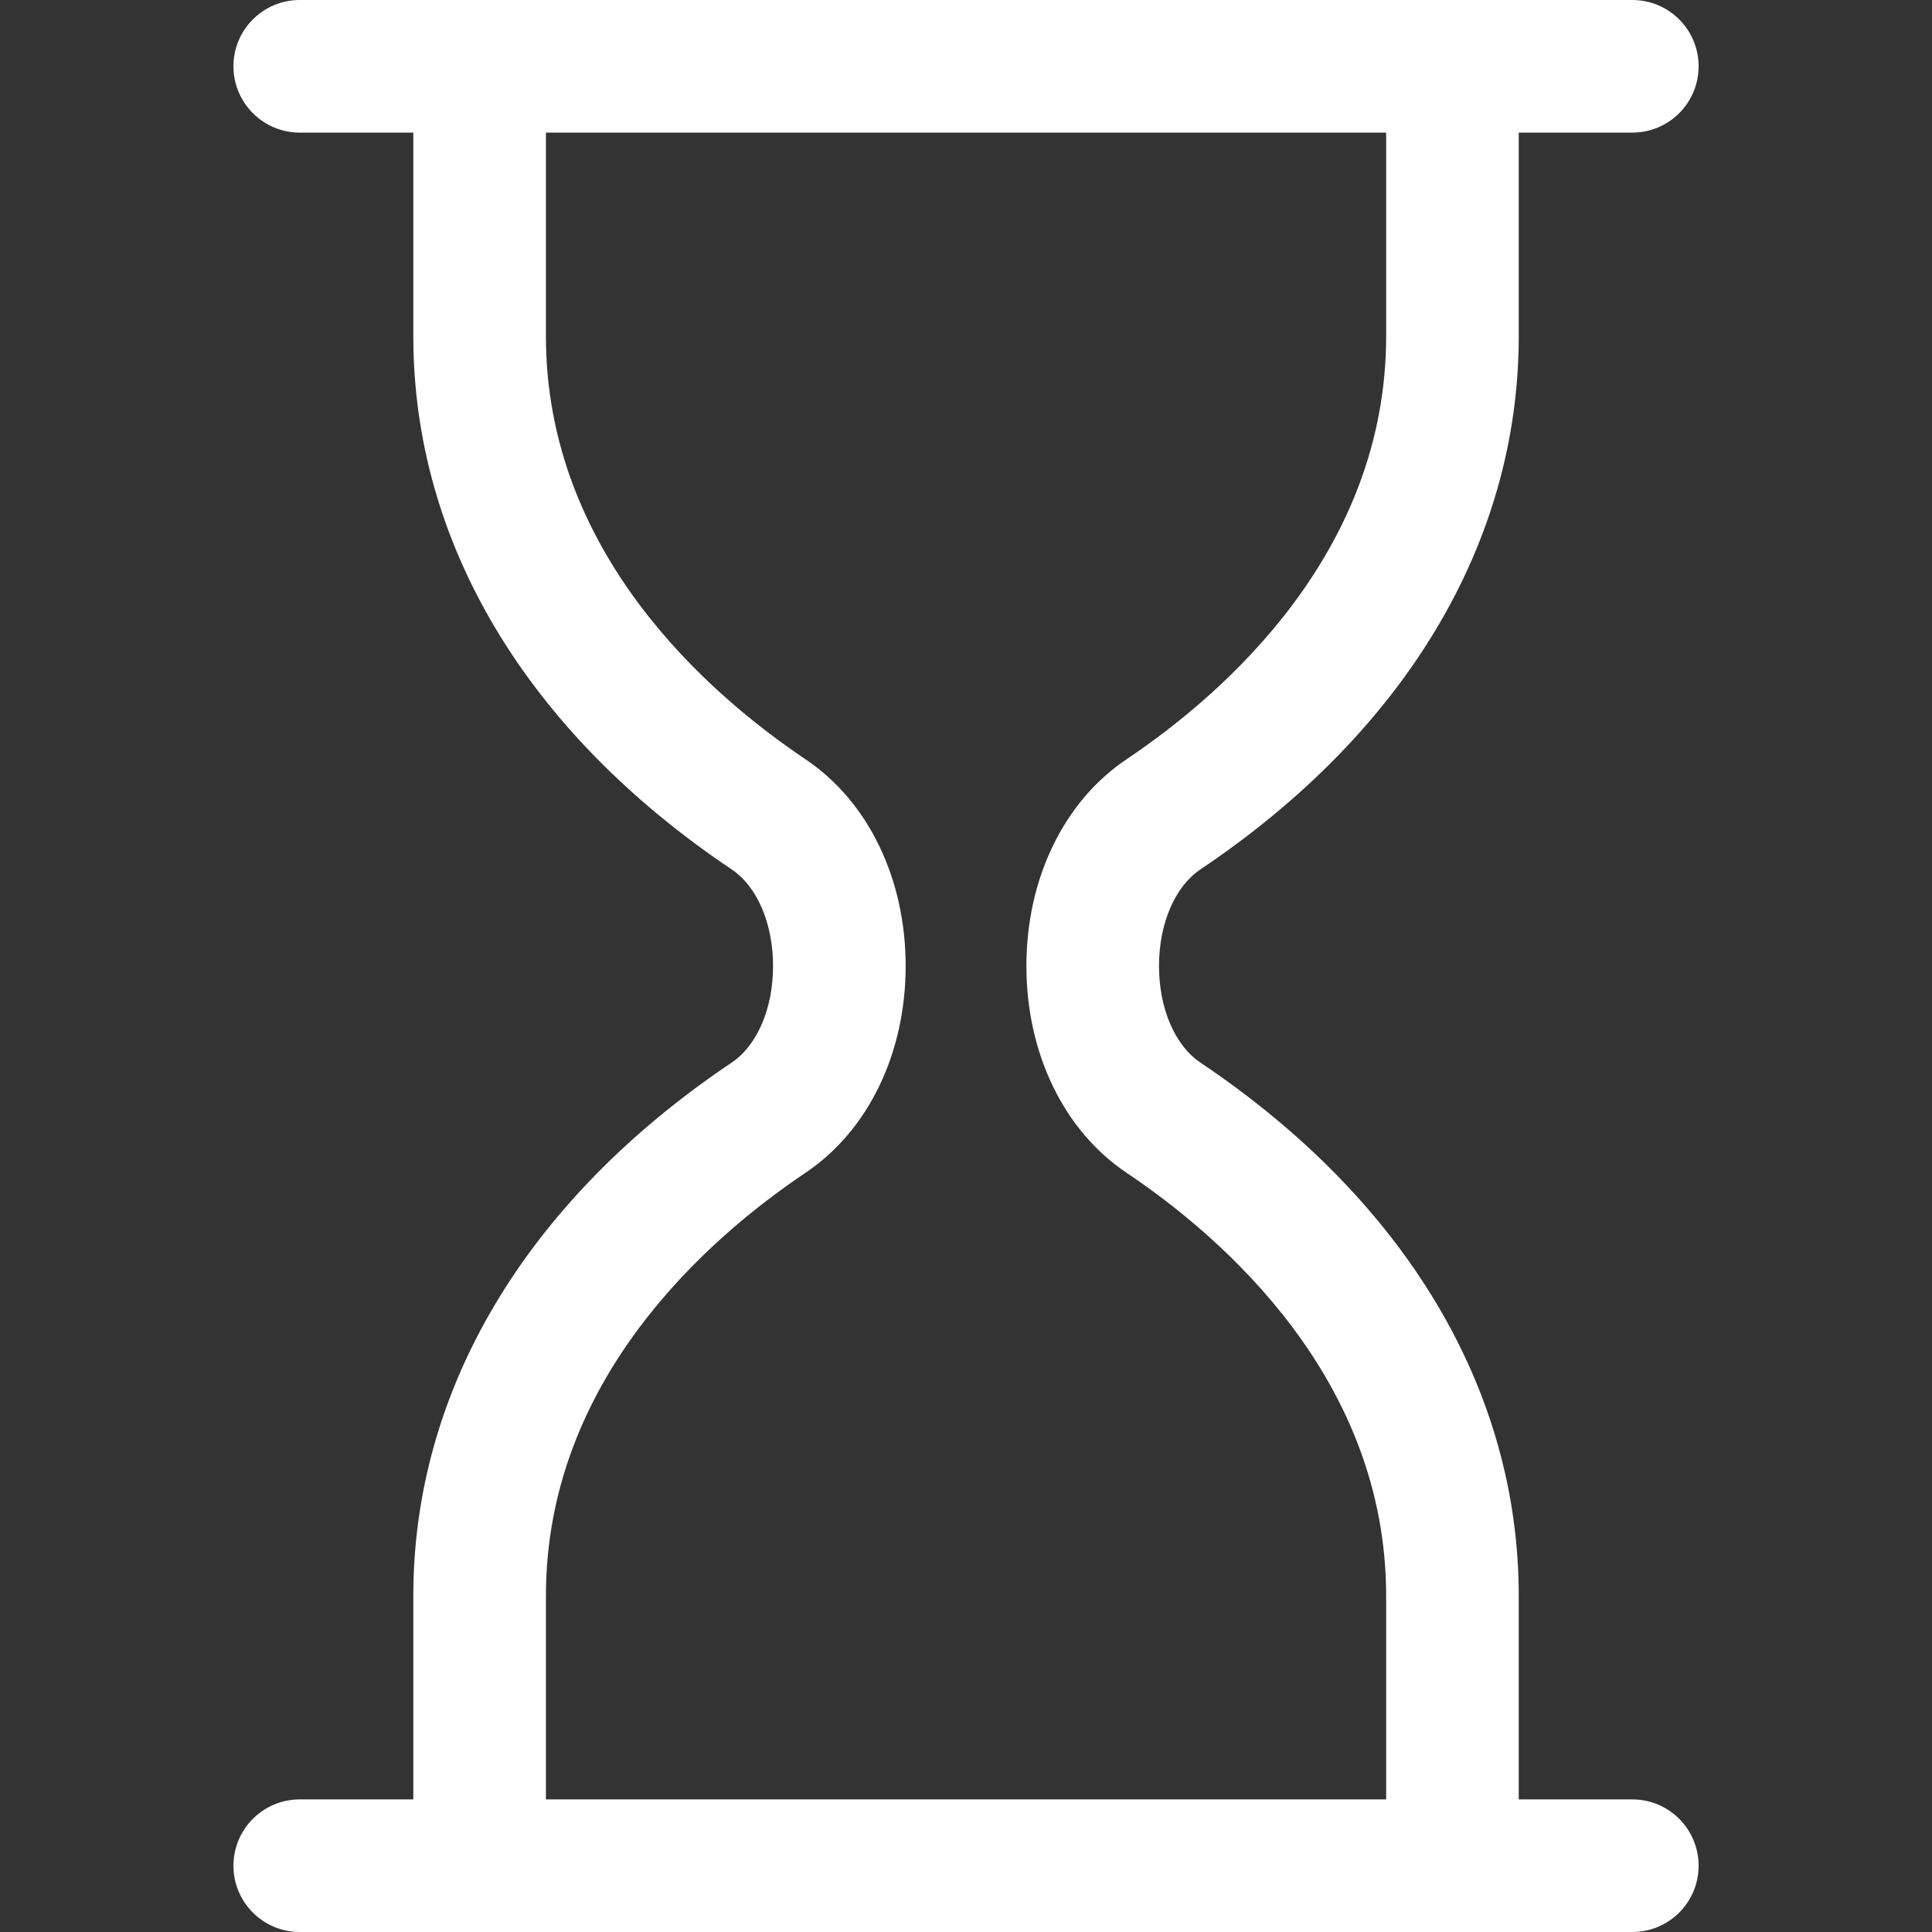 <svg width="30" height="30" viewBox="0 0 30 30" fill="none" xmlns="http://www.w3.org/2000/svg">
<rect x="0" y="0" width="30" height="30" fill="#333333" stroke="none"/>
<g clip-path="url(#clip0_153_561)">
<path d="M25.347 27.941H23.583V24.78C23.583 21.581 21.828 18.64 18.64 16.5C18.244 16.234 17.997 15.659 17.997 15C17.997 14.341 18.244 13.766 18.64 13.5C21.828 11.36 23.583 8.419 23.583 5.22V2.059H25.347C25.915 2.059 26.376 1.598 26.376 1.029C26.376 0.461 25.915 0 25.347 0H4.654C4.086 0 3.625 0.461 3.625 1.029C3.625 1.598 4.086 2.059 4.654 2.059H6.418V5.221C6.418 8.419 8.173 11.36 11.361 13.5C11.758 13.766 12.004 14.341 12.004 15C12.004 15.659 11.758 16.234 11.361 16.5C8.173 18.641 6.418 21.581 6.418 24.78V27.941H4.654C4.086 27.941 3.625 28.402 3.625 28.971C3.625 29.539 4.086 30 4.654 30H25.347C25.915 30 26.376 29.54 26.376 28.971C26.376 28.402 25.915 27.941 25.347 27.941ZM8.477 24.78C8.477 21.419 11.003 19.221 12.509 18.21C13.482 17.556 14.063 16.357 14.063 15C14.063 13.644 13.482 12.444 12.509 11.791C11.003 10.78 8.477 8.582 8.477 5.221V2.059H21.524L21.524 5.221C21.524 8.582 18.998 10.78 17.493 11.79C16.519 12.444 15.938 13.644 15.938 15C15.938 16.357 16.519 17.556 17.492 18.21C18.998 19.221 21.524 21.419 21.524 24.78V27.941H8.477V24.78Z" fill="white"/>
</g>
<defs>
<clipPath id="clip0_153_561">
<rect width="30" height="30" fill="white"/>
</clipPath>
</defs>
</svg>
